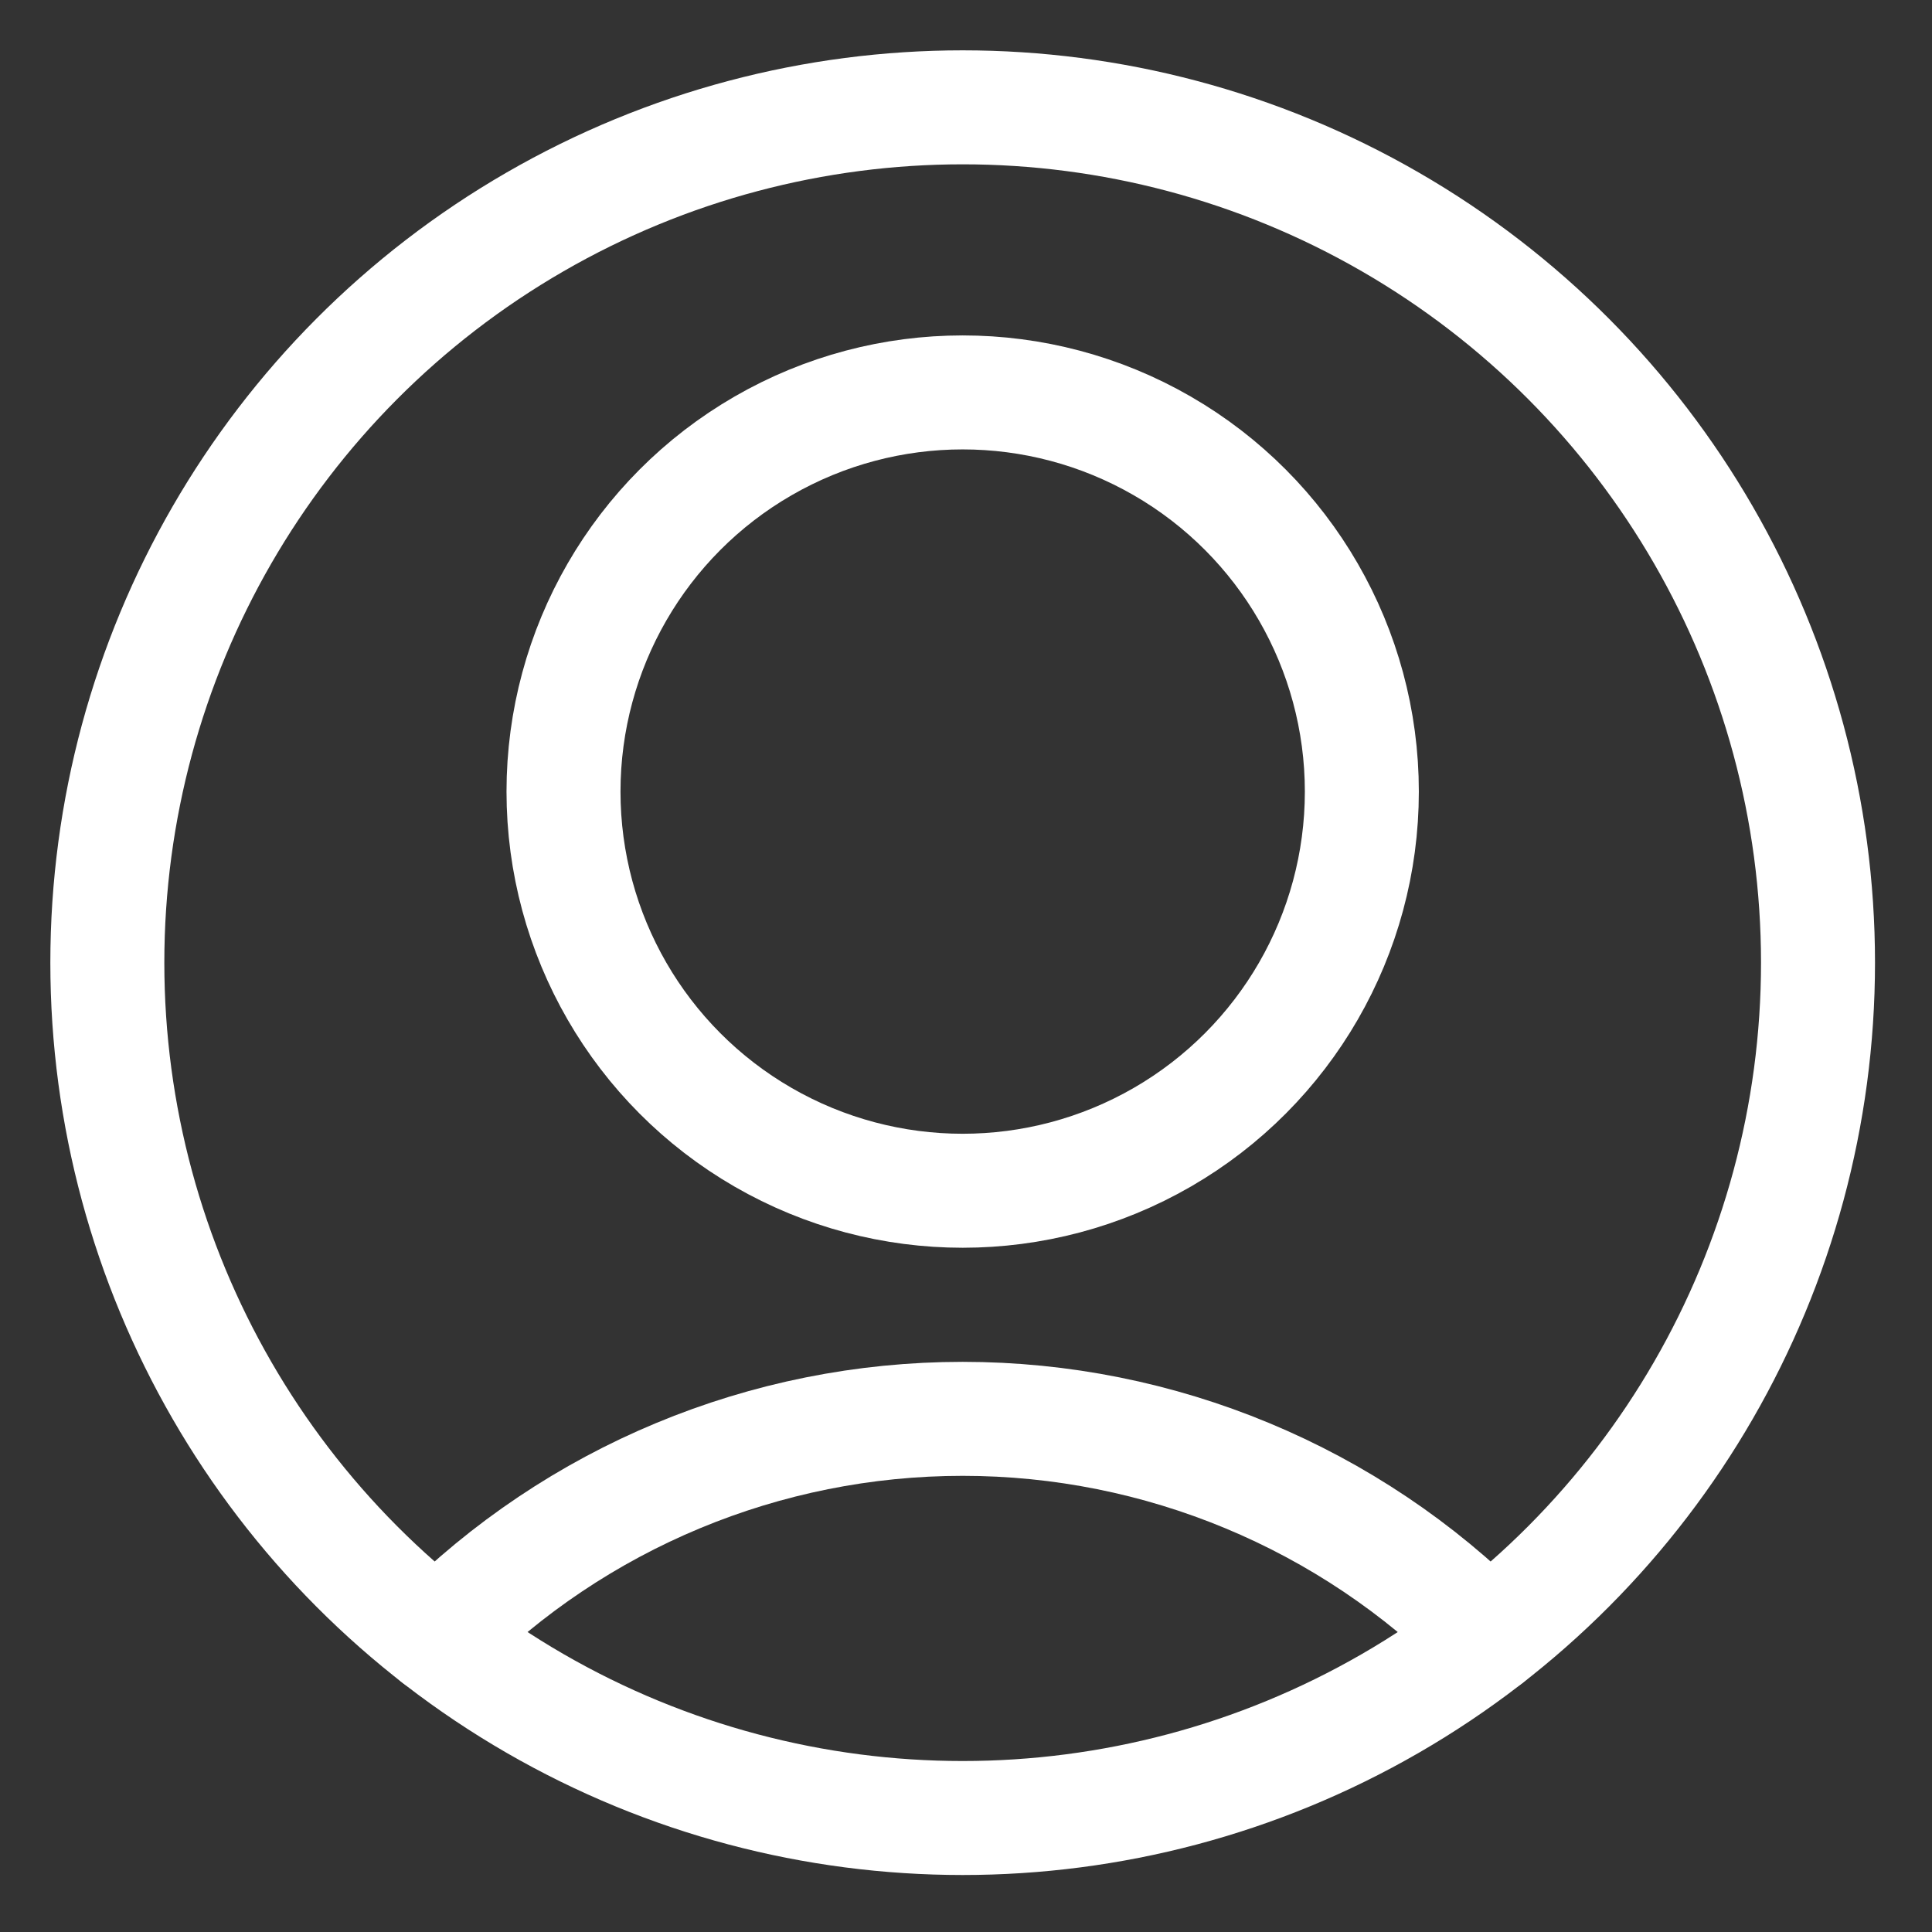 <?xml version="1.0" encoding="UTF-8"?>
<svg width="18px" height="18px" viewBox="0 0 18 18" version="1.1" xmlns="http://www.w3.org/2000/svg" xmlns:xlink="http://www.w3.org/1999/xlink">
    <rect x="0" y="0" width="18" height="18" fill="#333333" stroke="none"/>
    <title>C8BBC2ED-E2E9-40C5-9838-370548C47150</title>
    <g id="FE-Assignments" stroke="none" stroke-width="1" fill="none" fill-rule="evenodd" stroke-linecap="round" stroke-linejoin="round">
        <g id="FE1b" transform="translate(-30, -238)" stroke="#FFFFFF" stroke-width="1.062">
            <g id="Tabs" transform="translate(20, 101)">
                <g id="All-Users" transform="translate(11, 135)">
                    <g id="filmmakers" transform="translate(0, 3)">
                        <circle id="Oval" cx="7.969" cy="6.375" r="3.719"></circle>
                        <path d="M12.865,14.256 C11.57,12.952 9.807,12.219 7.969,12.219 C6.13,12.219 4.368,12.952 3.072,14.256" id="Path"></path>
                        <circle id="Oval" cx="7.969" cy="7.969" r="7.969"></circle>
                    </g>
                </g>
            </g>
        </g>
    </g>
</svg>